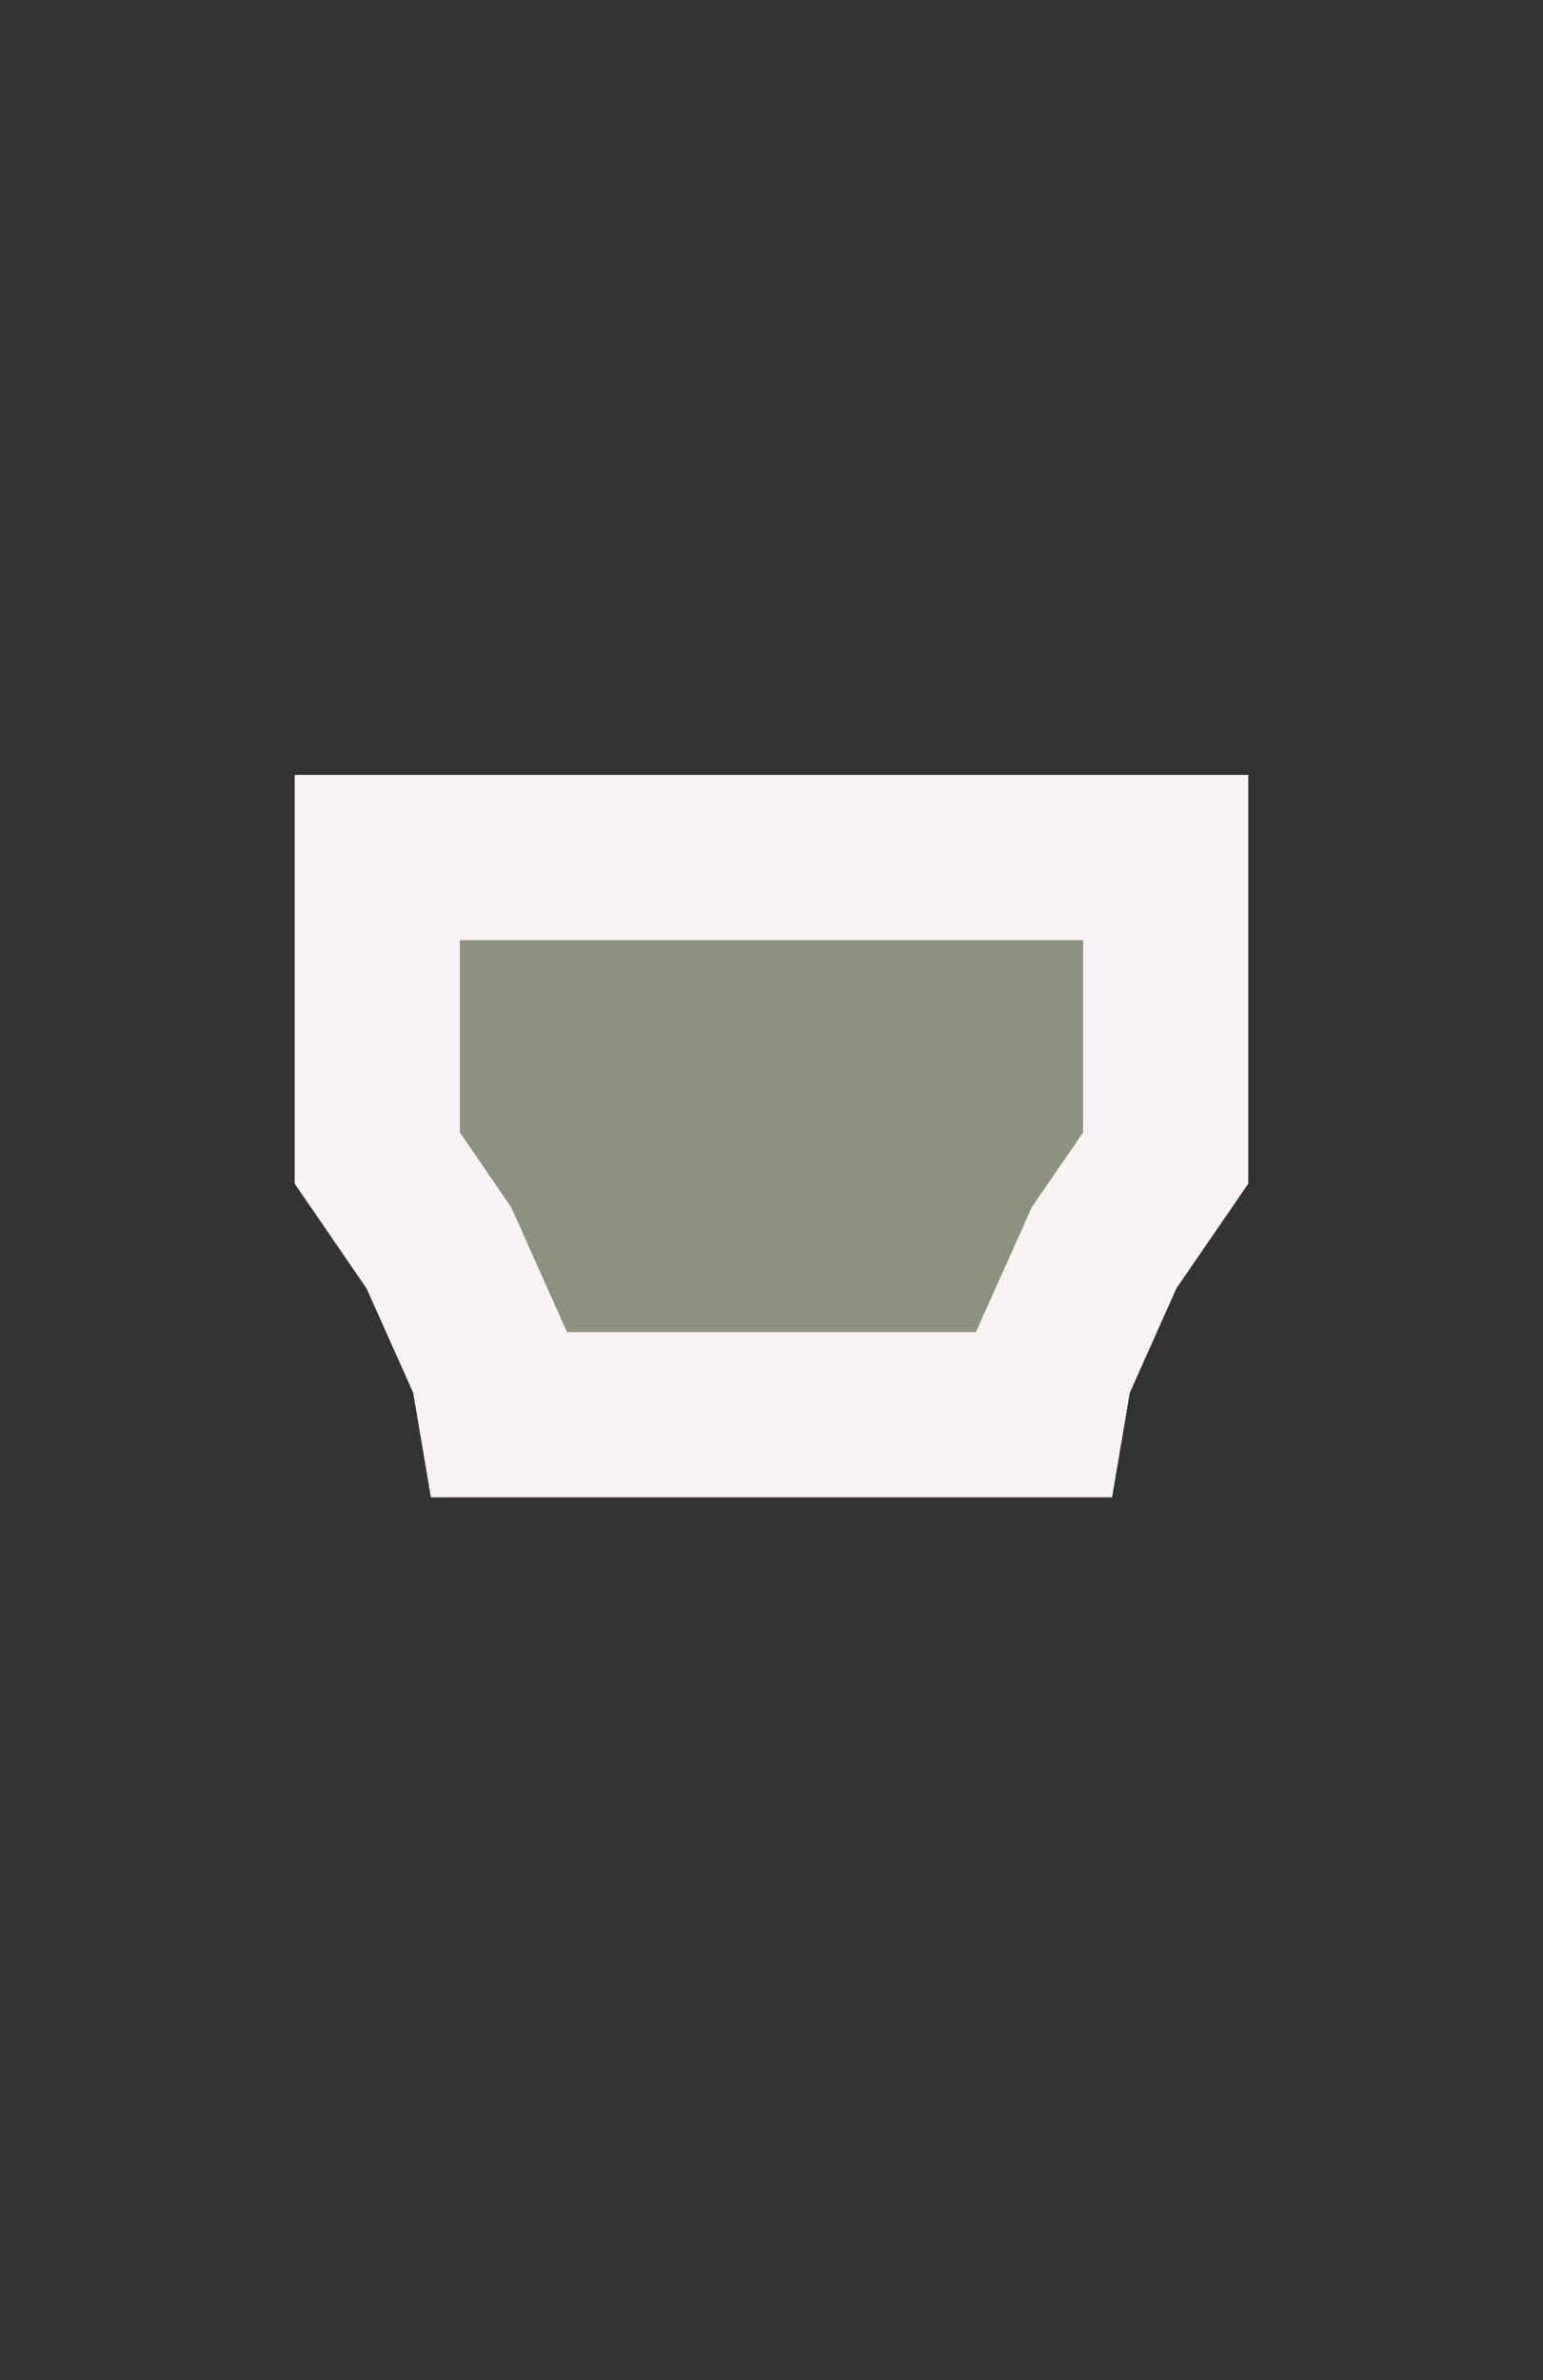 <?xml version="1.0" standalone="no"?>
<svg xmlns:xlink="http://www.w3.org/1999/xlink" xmlns="http://www.w3.org/2000/svg" width="701" height="1081" id="svgCavas"><rect width="100%" height="100%" fill="#333333" stroke="none"/><g id="group" transform="translate(350.5,516) scale(34.039) translate(38.418,344.19)"><path d="M-33.013,-342.16L-32.055,-343.555L-32.055,-349.01L-44.782,-349.01L-44.782,-343.555L-43.824,-342.16L-43.2,-340.765L-42.964,-339.37L-33.873,-339.37L-33.636,-340.765Z" y="0" stroke-width="0px" vector-effect="non-scaling-stroke" fill="#f9f2f4"/><path d="M-34.505,-342.997L-33.759,-344.084L-33.759,-347.305L-43.077,-347.305L-43.077,-344.084L-42.331,-342.997L-41.556,-341.264L-41.524,-341.075L-35.313,-341.075L-35.281,-341.264Z" y="0" stroke="#f9f2f4" stroke-width="1px" vector-effect="non-scaling-stroke" fill="#8c927e"/></g></svg>